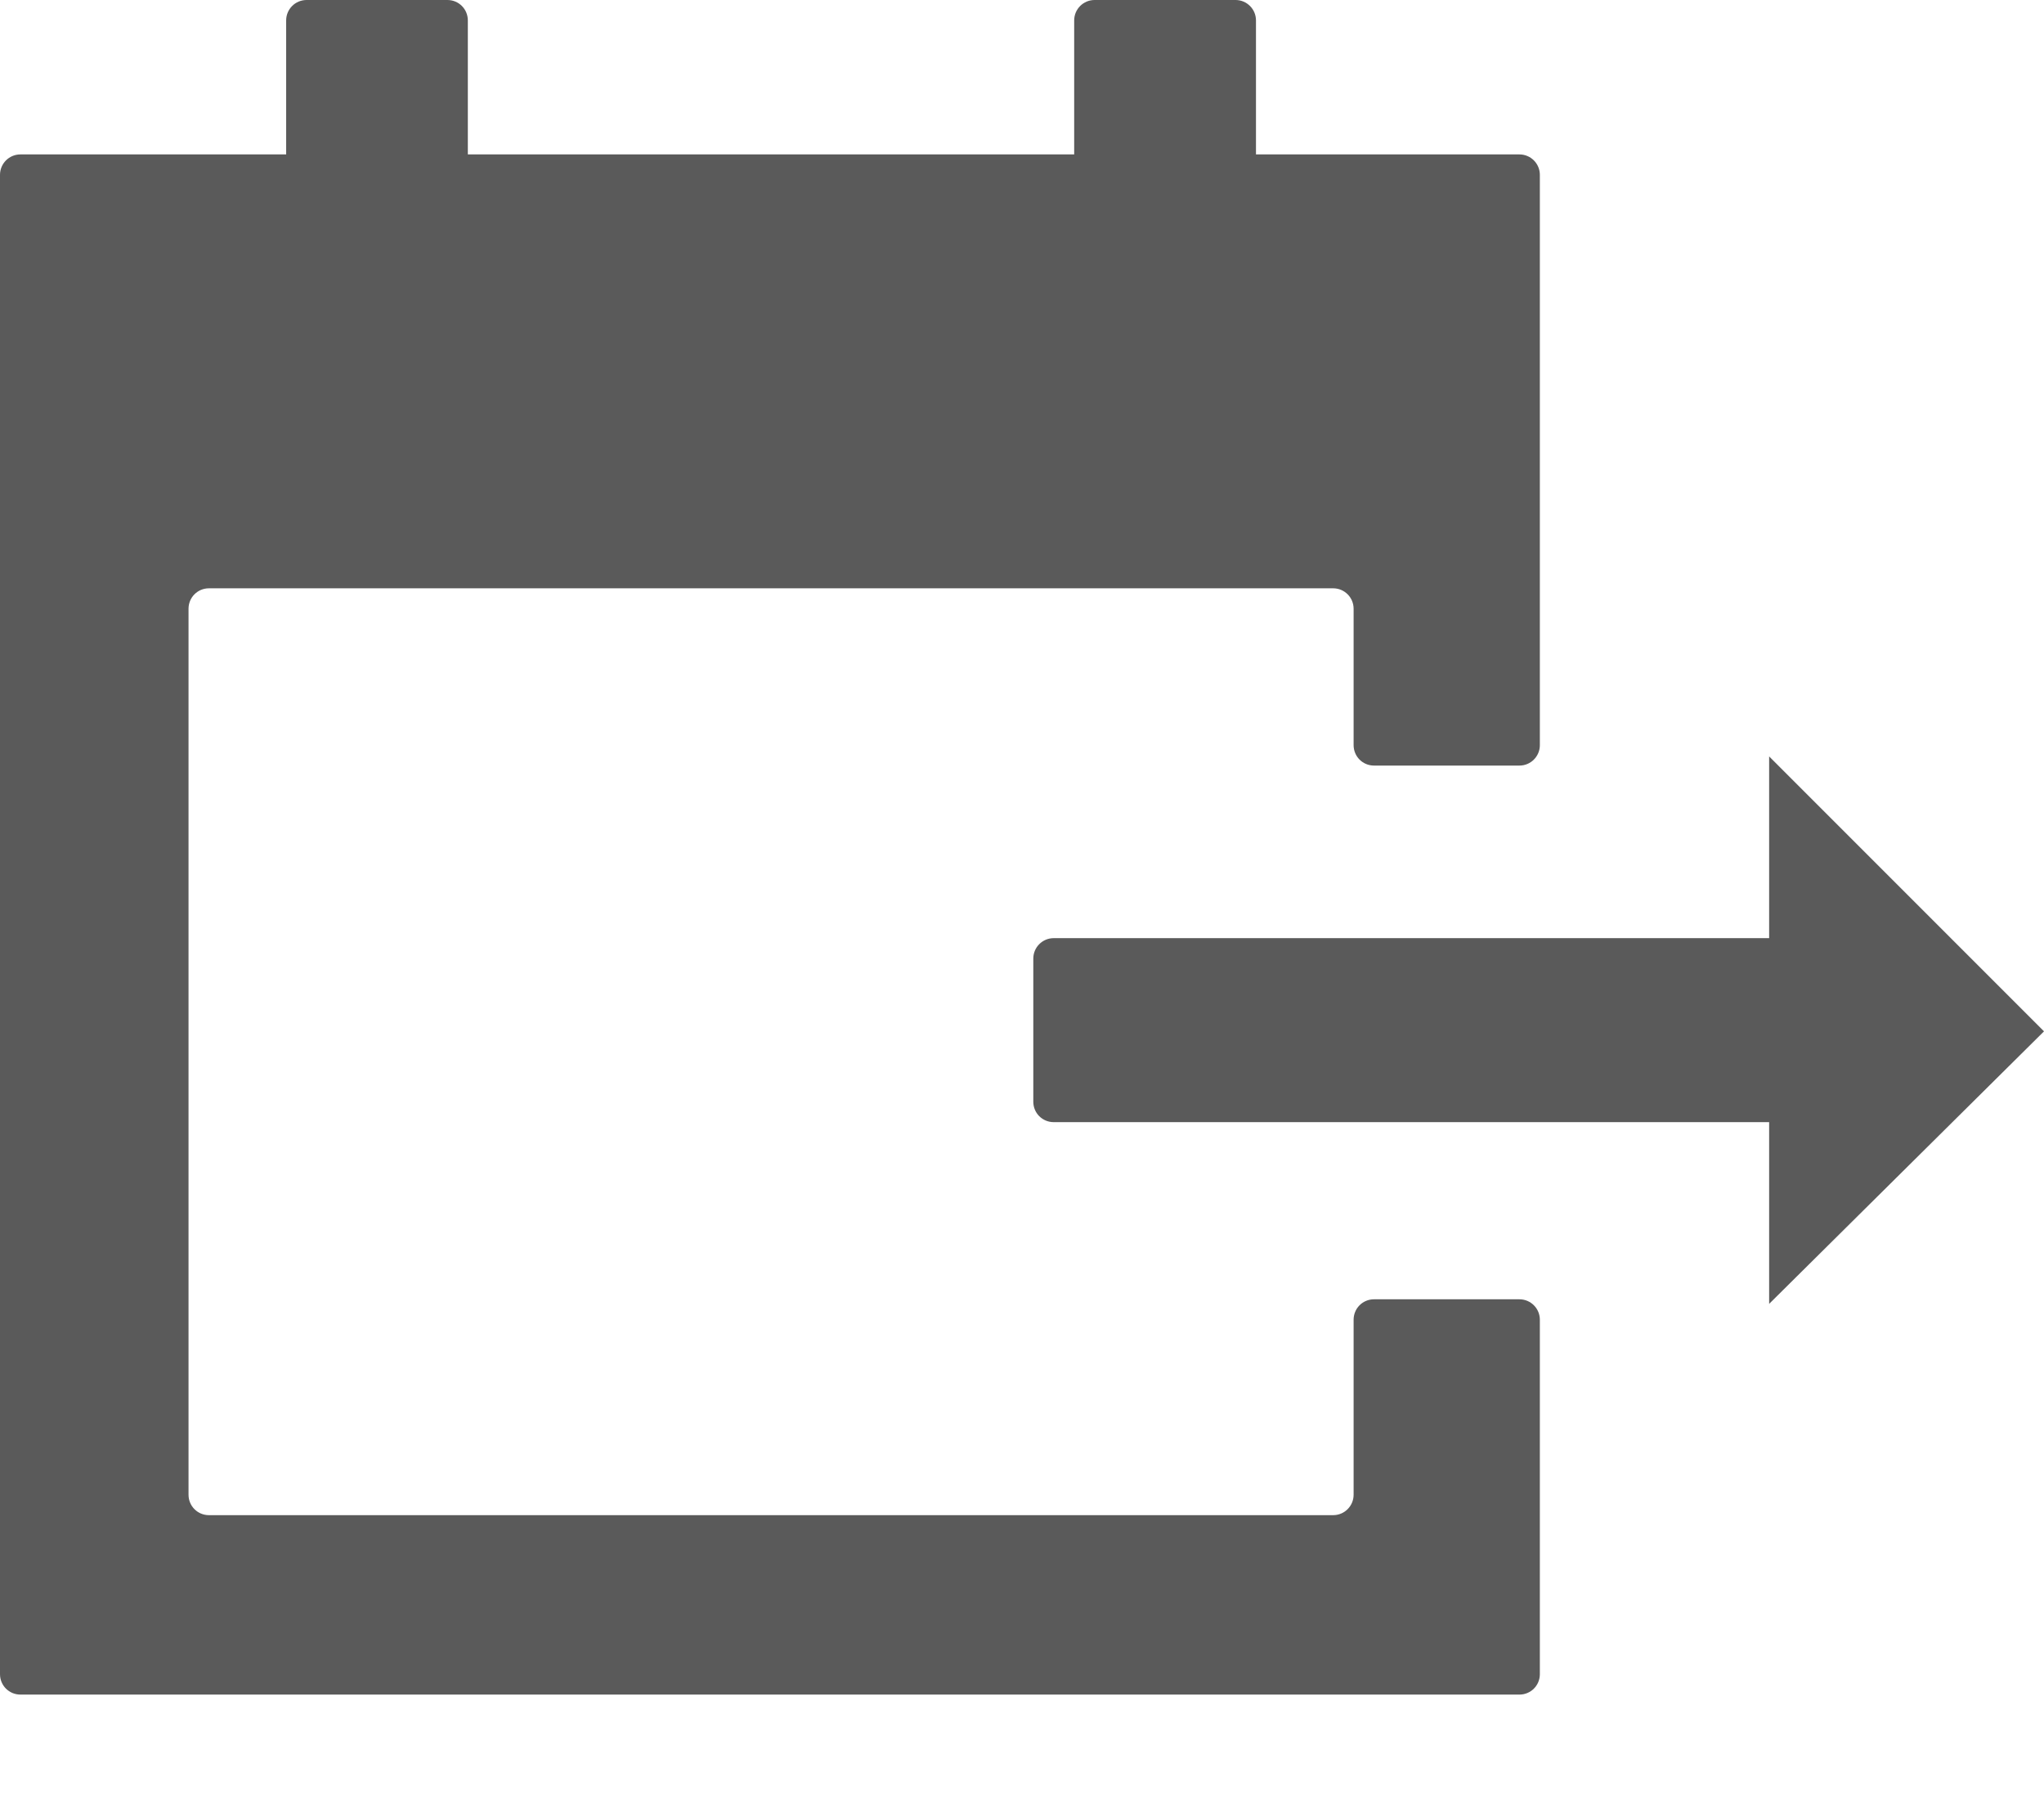 <svg width="17" height="15" viewBox="0 0 17 15" fill="none" xmlns="http://www.w3.org/2000/svg">
<path d="M12.637 10.804H11.428C11.333 10.804 11.258 10.88 11.258 10.974V12.429C11.258 12.523 11.182 12.599 11.088 12.599H1.738C1.643 12.599 1.568 12.523 1.568 12.429V5.062C1.568 4.968 1.643 4.892 1.738 4.892H11.088C11.182 4.892 11.258 4.968 11.258 5.062V6.196C11.258 6.29 11.333 6.366 11.428 6.366H12.637C12.731 6.366 12.807 6.29 12.807 6.196V1.454C12.807 1.36 12.731 1.284 12.637 1.284H10.446V0.17C10.446 0.076 10.37 0 10.276 0H9.104C9.01 0 8.934 0.076 8.934 0.17V1.284H3.891V0.17C3.891 0.076 3.816 0 3.721 0H2.55C2.456 0 2.38 0.076 2.38 0.17V1.284H0.17C0.076 1.284 0 1.36 0 1.454V13.921C0 14.016 0.076 14.091 0.17 14.091H12.637C12.731 14.091 12.807 14.016 12.807 13.921V10.974C12.807 10.88 12.731 10.804 12.637 10.804Z" fill="#5A5A5A"/>
<path d="M17 8.576L14.714 6.29V7.801H8.934H8.764C8.67 7.801 8.594 7.877 8.594 7.971V9.161C8.594 9.256 8.67 9.331 8.764 9.331H9.633H14.714V10.842L17 8.576Z" fill="#5A5A5A"/>
</svg>
